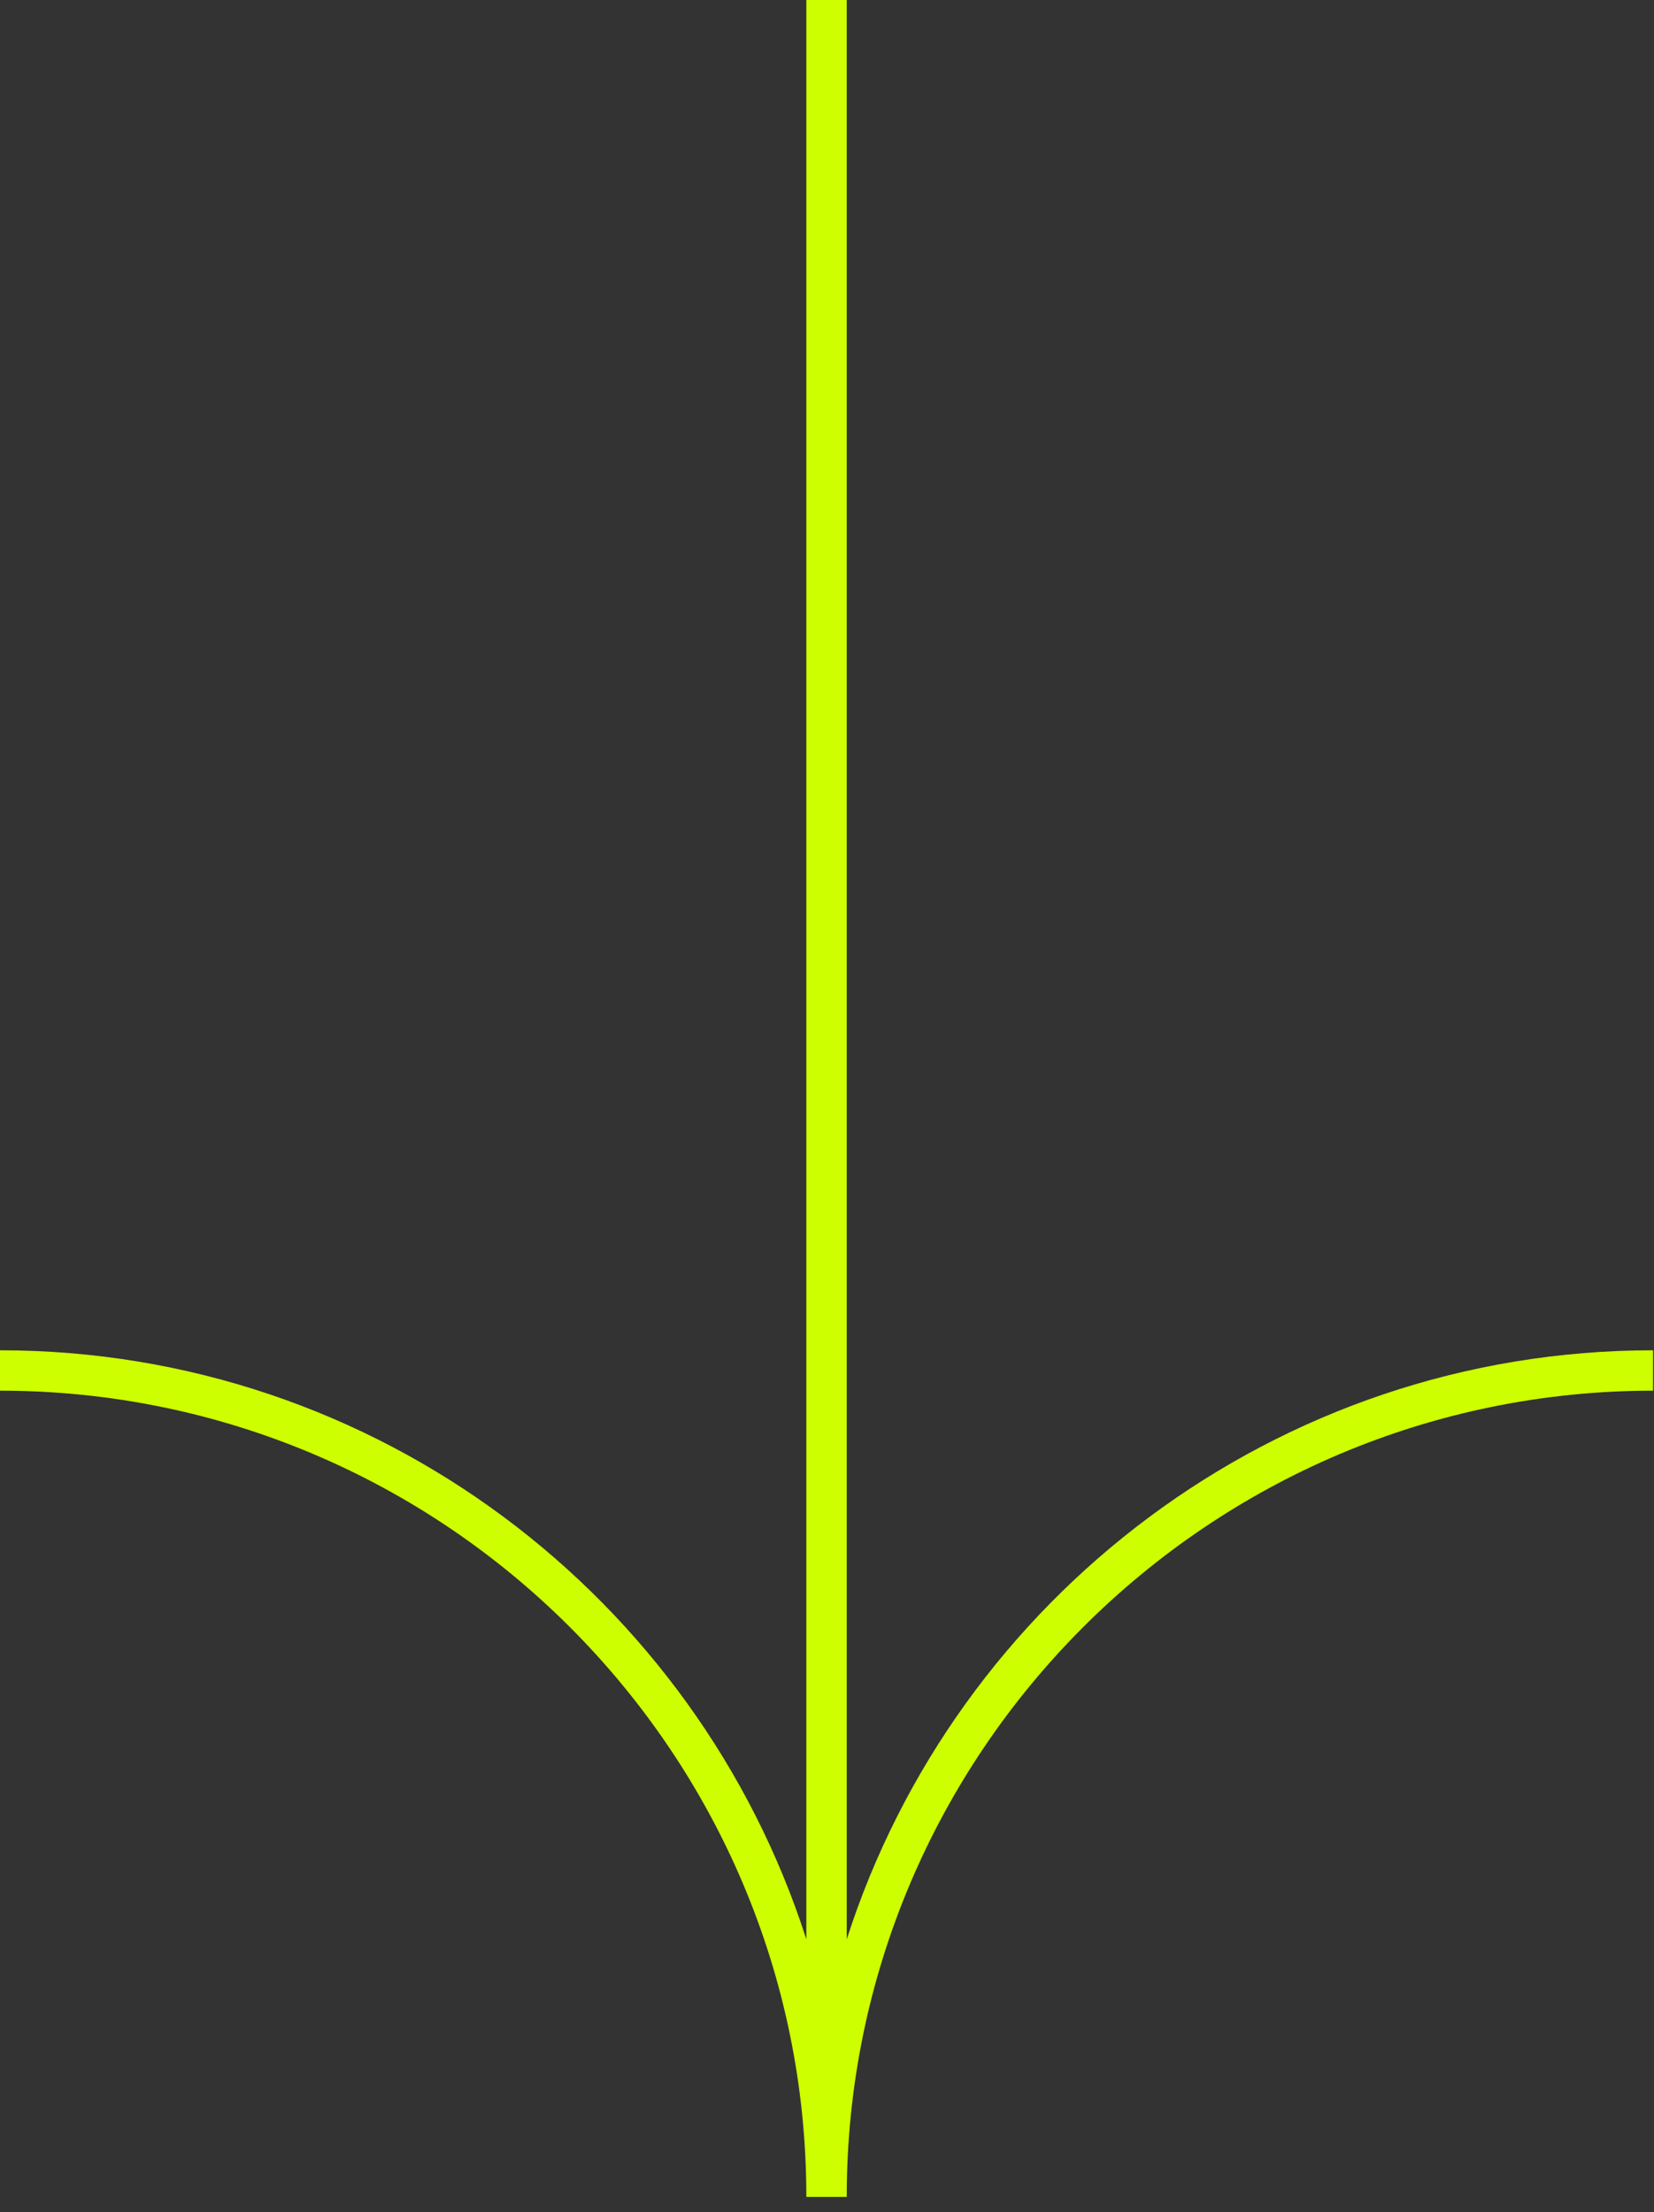 <svg width="86" height="115" viewBox="0 0 86 115" fill="none" xmlns="http://www.w3.org/2000/svg">
<rect x="0" y="0" width="86" height="115" fill="#333333" stroke="none"/>
<path d="M44.026 100.823V0H41.926V100.823C36.237 83.087 19.609 70.2 0 70.2V72.299C23.115 72.299 41.926 91.105 41.926 114.214H44.026C44.026 91.105 62.837 72.299 85.952 72.299V70.2C66.343 70.2 49.715 83.087 44.026 100.823Z" fill="#CEFF00"/>
</svg>
